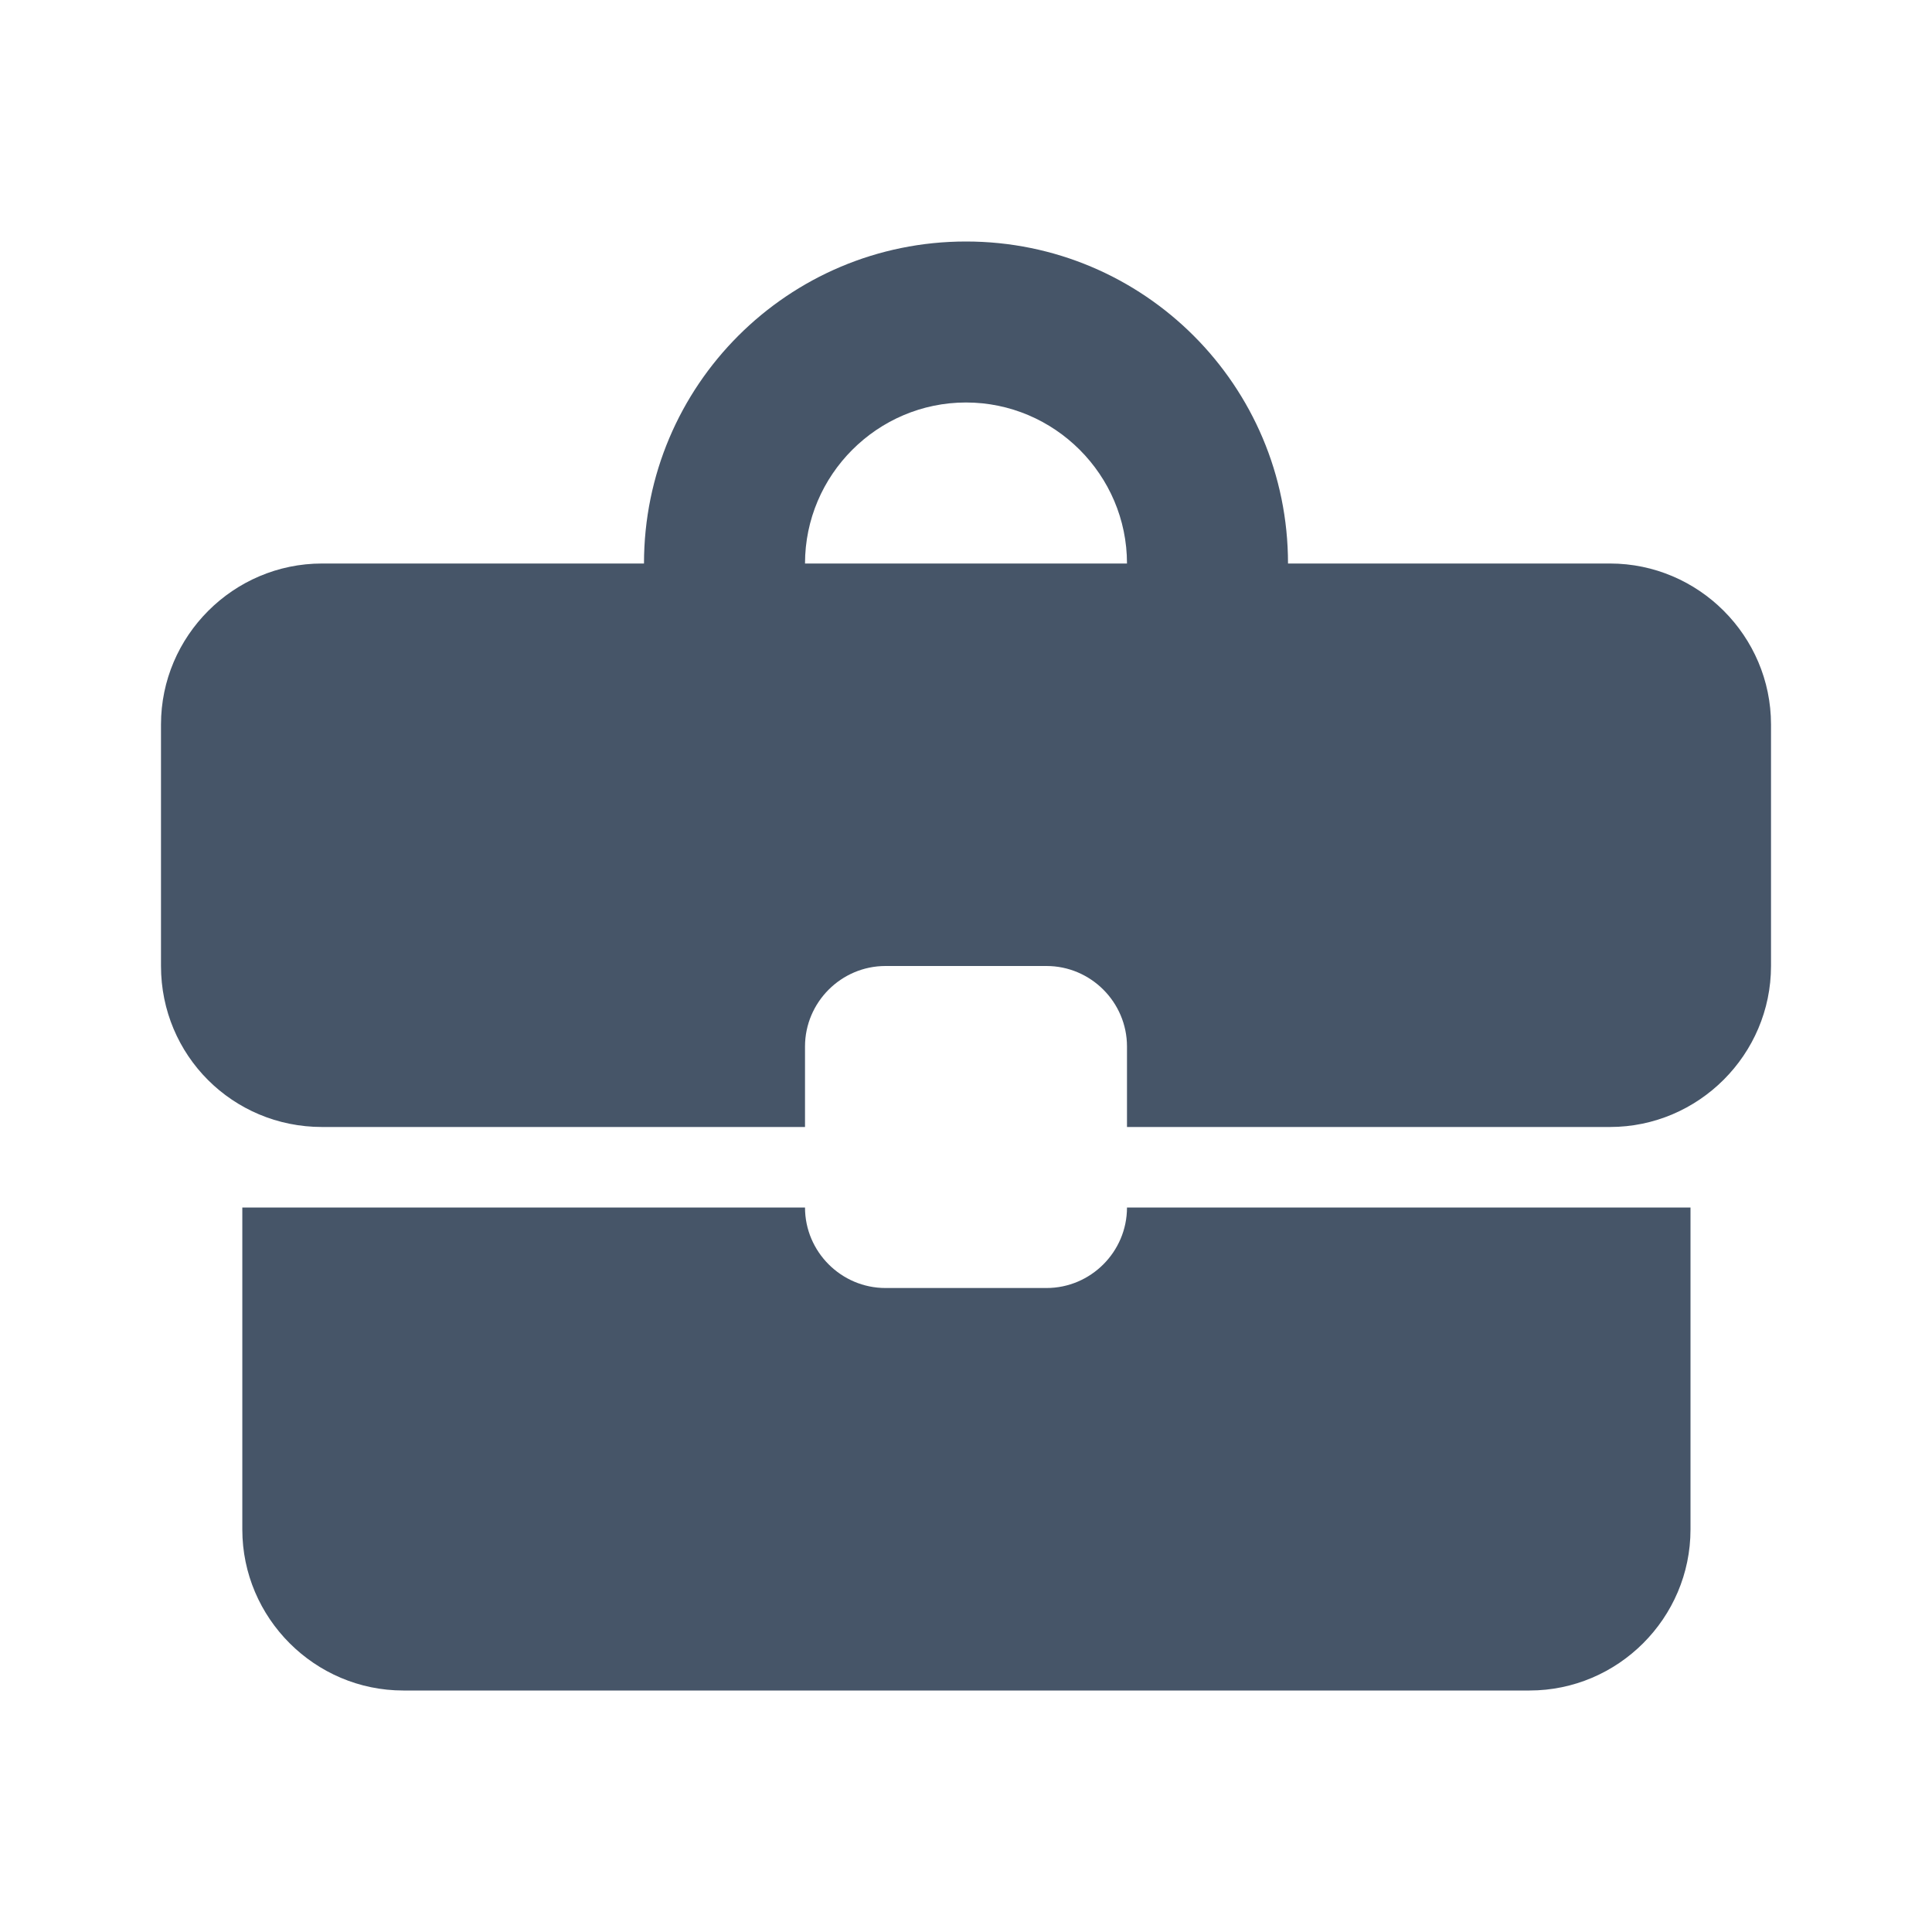 <svg width="64" height="64" viewBox="0 0 64 64" fill="none" xmlns="http://www.w3.org/2000/svg">
<g id="ic:round-business-center">
<path id="Vector" d="M34.667 42.667H29.333C27.867 42.667 26.667 41.467 26.667 40H8.027V50.667C8.027 53.6 10.427 56 13.36 56H50.667C53.6 56 56 53.6 56 50.667V40H37.333C37.333 41.467 36.133 42.667 34.667 42.667ZM53.333 18.667H42.667C42.667 12.773 37.893 8 32 8C26.107 8 21.333 12.773 21.333 18.667H10.667C7.733 18.667 5.333 21.067 5.333 24V32C5.333 34.96 7.707 37.333 10.667 37.333H26.667V34.667C26.667 33.2 27.867 32 29.333 32H34.667C36.133 32 37.333 33.2 37.333 34.667V37.333H53.333C56.267 37.333 58.667 34.933 58.667 32V24C58.667 21.067 56.267 18.667 53.333 18.667ZM26.667 18.667C26.667 15.733 29.067 13.333 32 13.333C34.933 13.333 37.333 15.733 37.333 18.667H26.64H26.667Z" fill="#465568"/>
<rect x="0.5" y="0.5" width="63" height="63" rx="31.5"/>
</g>
</svg>
